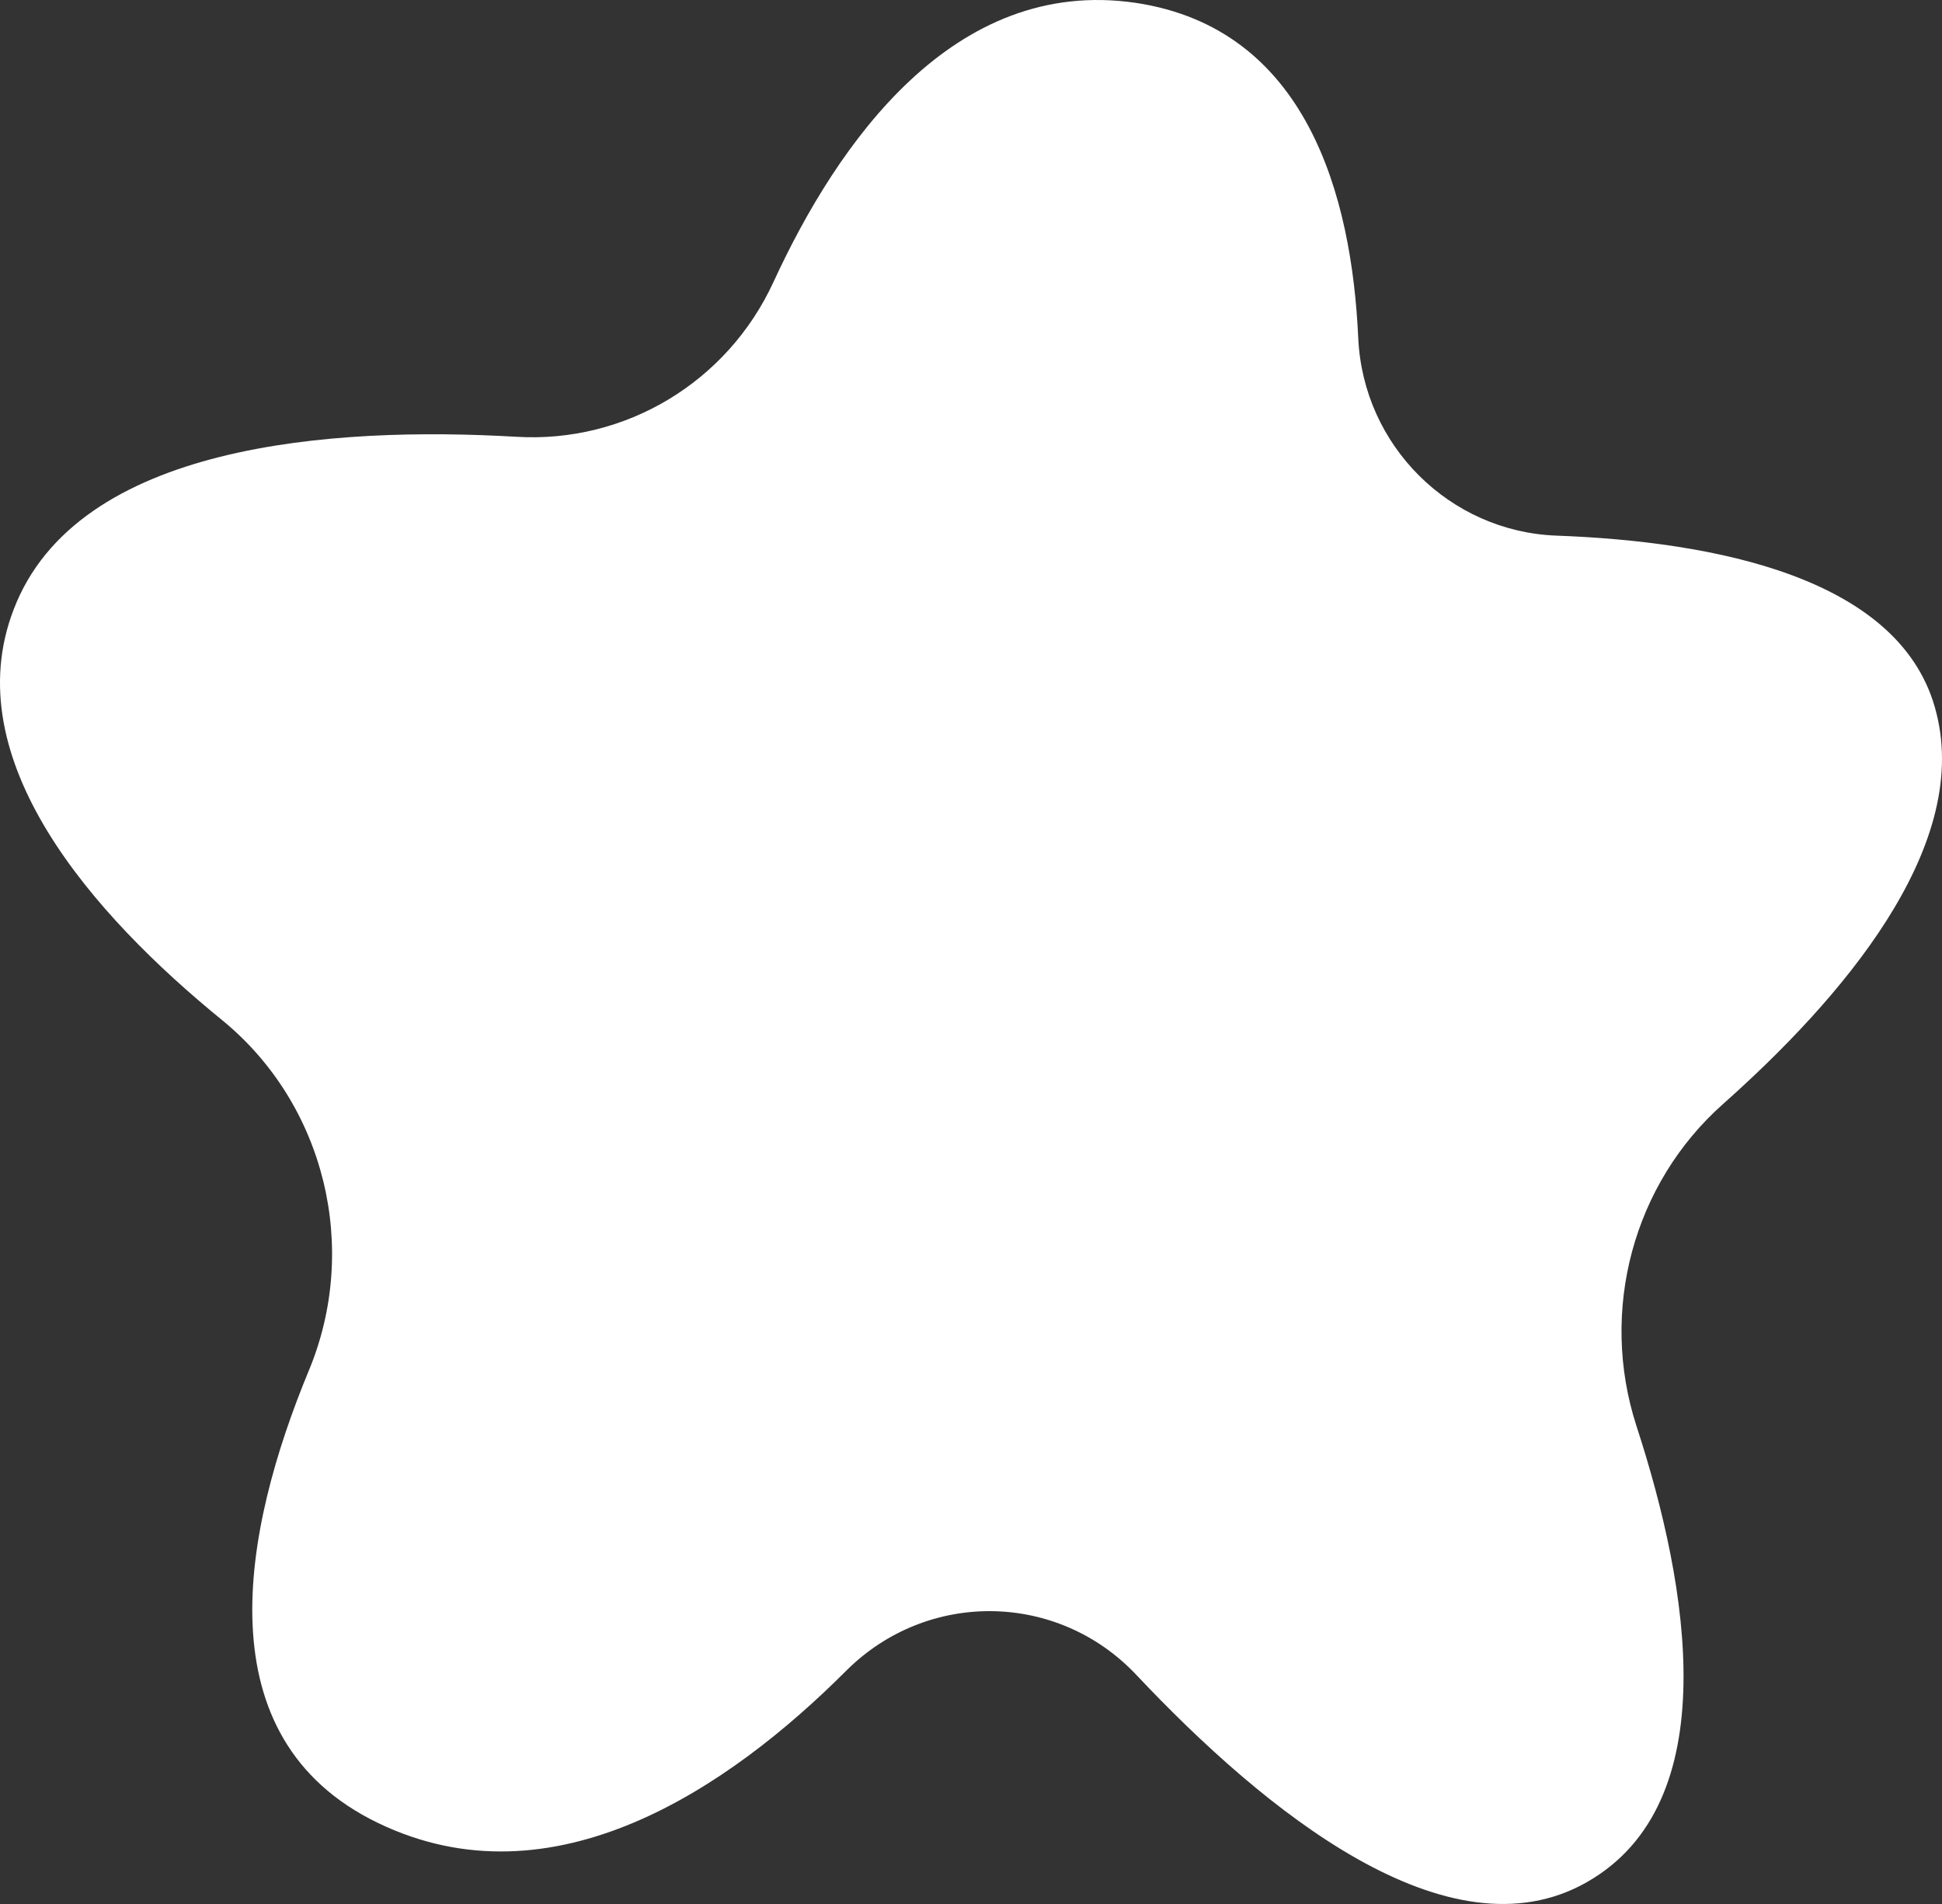 <svg width="153" height="150" viewBox="0 0 153 150" fill="none" xmlns="http://www.w3.org/2000/svg">
<rect x="0" y="0" width="153" height="150" fill="#333333" stroke="none"/>
<path d="M122.599 42.197C114.229 41.873 107.392 35.125 107.009 26.625C106.498 15.466 102.983 2.23 89.437 0.219C75.125 -1.857 65.988 11.249 60.94 22.213C57.298 30.129 49.247 34.93 40.685 34.411C26.244 33.568 6.053 34.93 1.069 48.036C-3.467 59.844 7.267 72.042 17.554 80.412C25.605 87.03 28.353 98.319 24.327 107.986C19.088 120.638 15.957 136.923 29.759 143.606C43.56 150.289 57.425 140.881 66.69 131.603C73.08 125.245 83.367 125.374 89.565 131.992C99.597 142.633 114.101 154.506 125.027 148.277C135.954 142.049 133.078 125.05 128.925 112.333C125.986 103.25 128.669 93.258 135.762 86.965C144.963 78.79 155.25 66.917 152.567 56.211C149.947 45.441 134.931 42.651 122.599 42.197Z" fill="white"/>
</svg>

